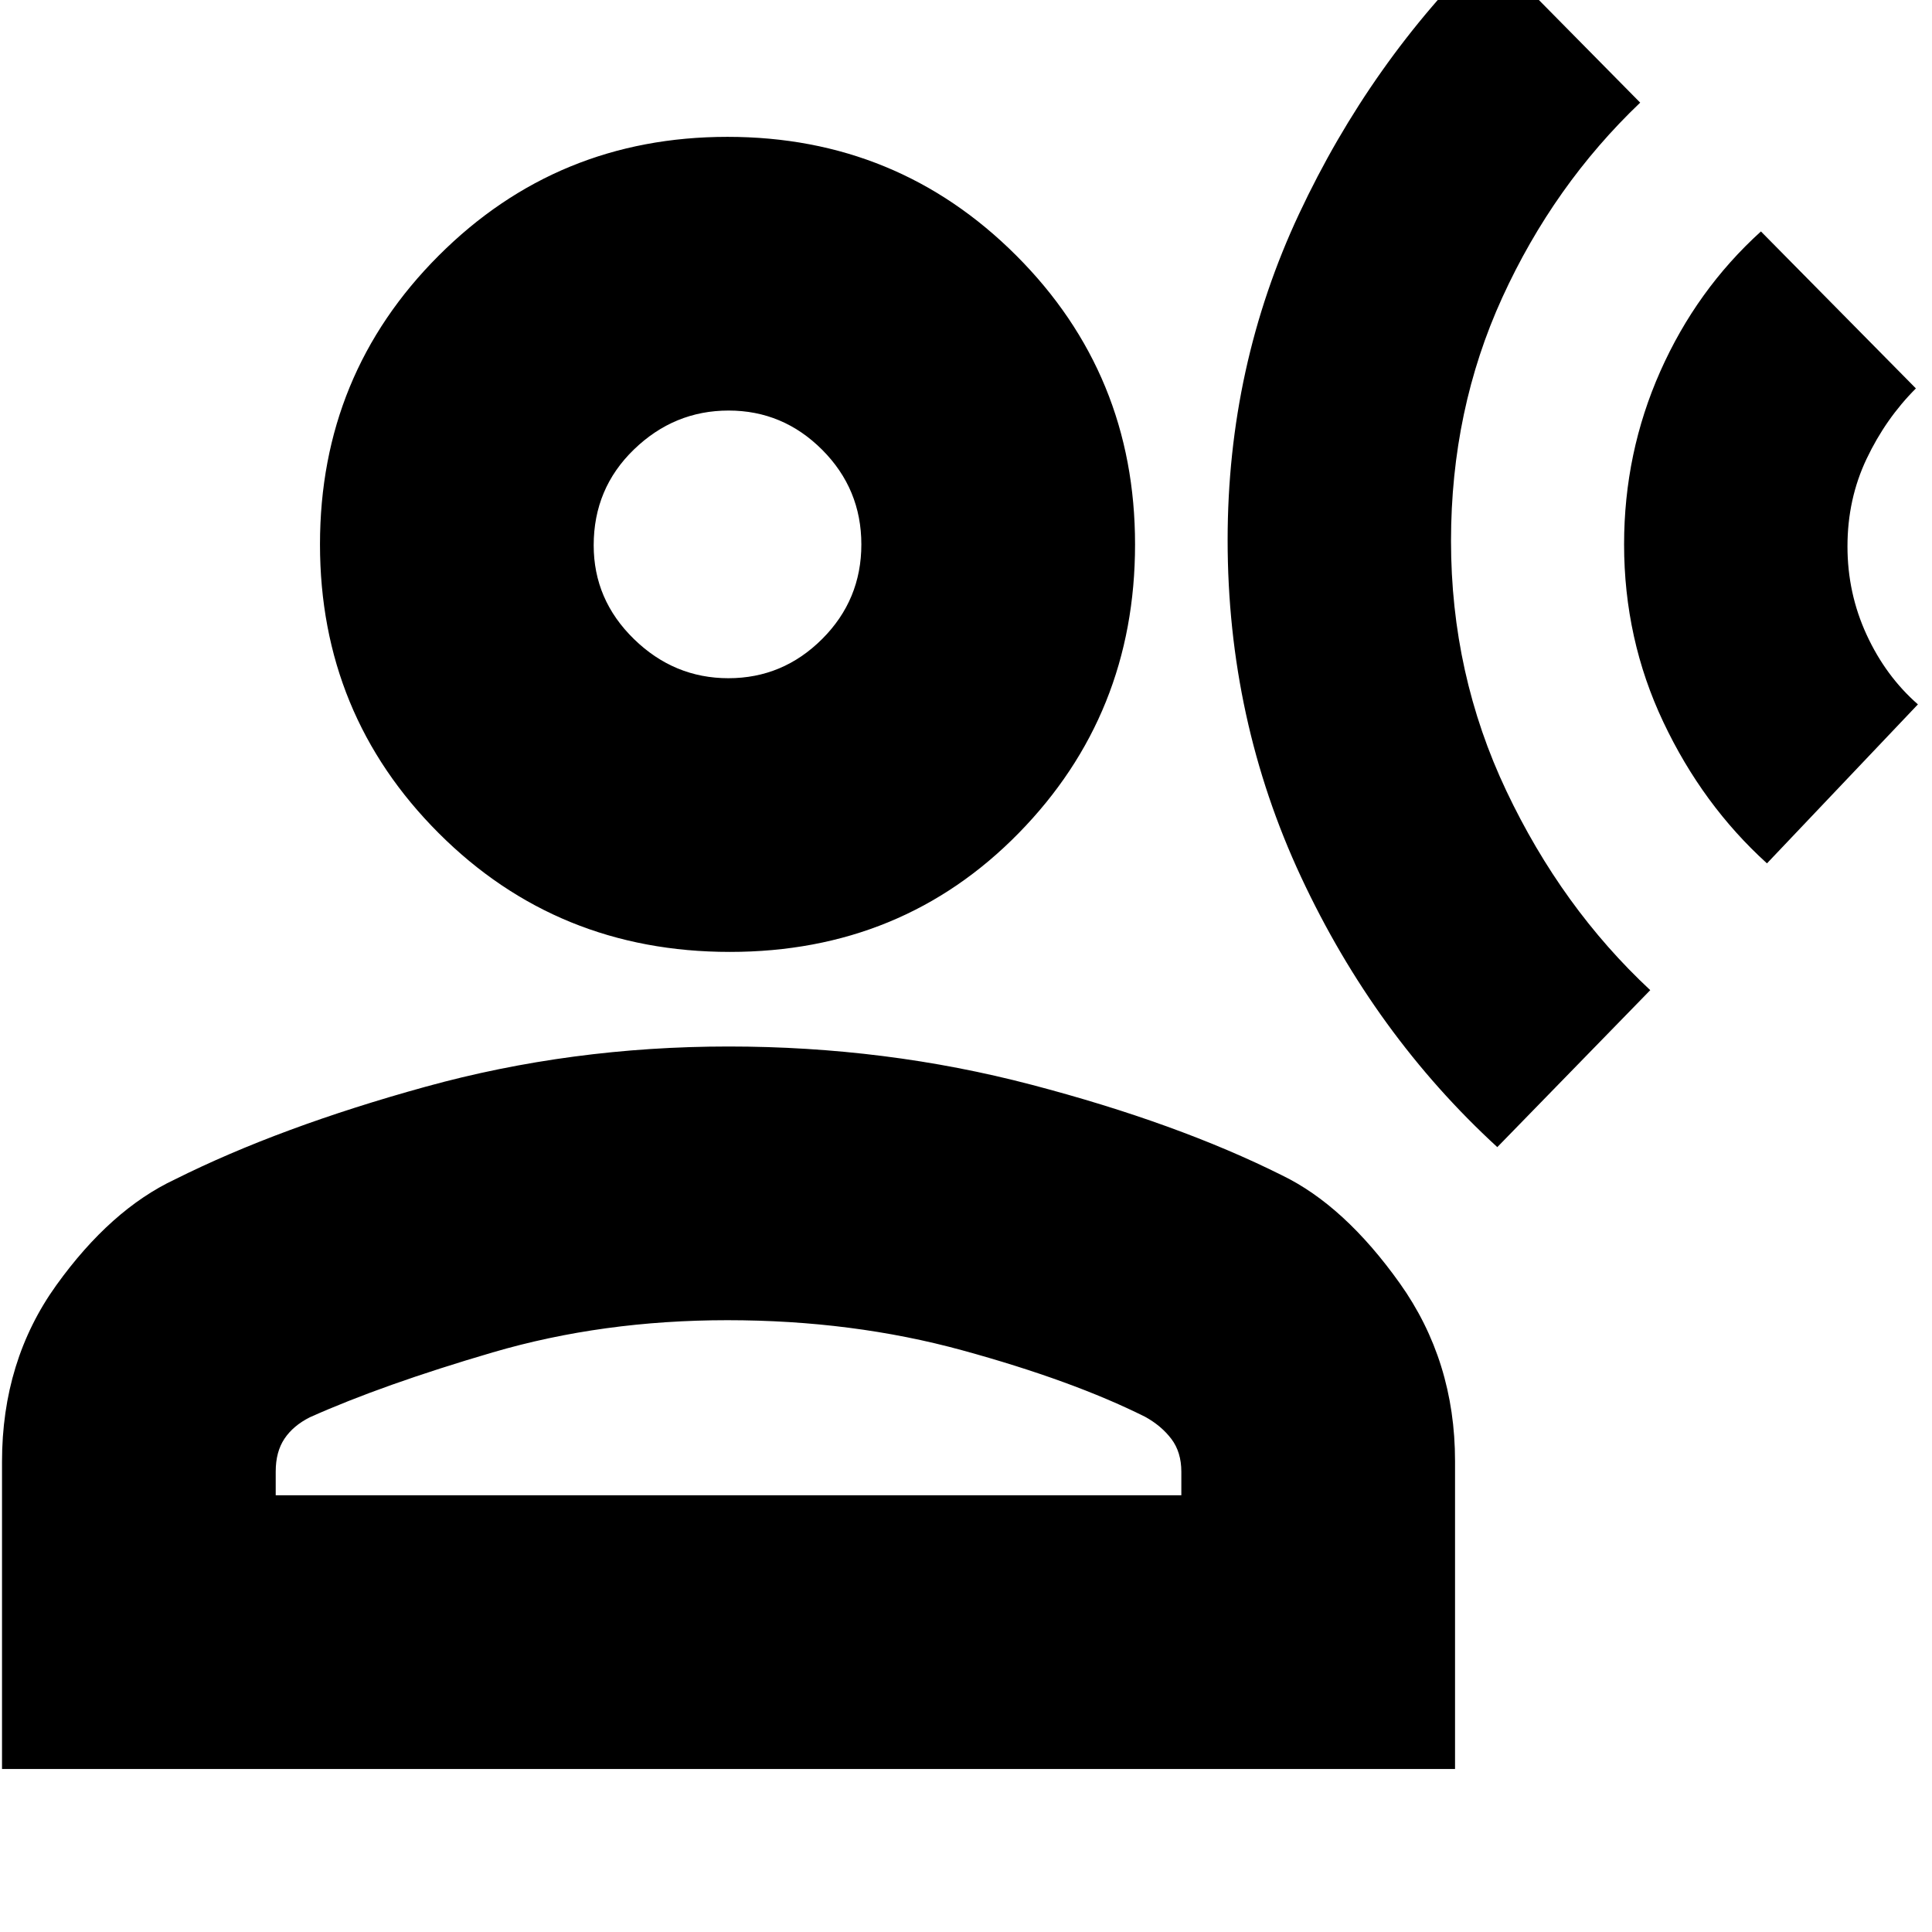 <svg xmlns="http://www.w3.org/2000/svg" height="24" viewBox="0 -960 960 960" width="24"><path d="M744-390q-61-56-97.5-134.21-36.5-78.2-36.5-167.5 0-86.29 35.5-162.02T739-986l76 77q-43 41-68.5 96.8-25.5 55.79-25.5 121 0 66.2 27.5 124.2t71.5 99l-76 78Zm134-141q-32-29-51.5-70.22-19.5-41.21-19.5-88.31 0-45.47 18-85.97t50-69.5l77 78q-15 15-24.5 35t-9.5 43.5q0 23.25 9.5 43.88Q937-624 953-610l-75 79Zm-515.34 44Q277-487 218-546t-59-143.5q0-84.5 59-143.5t143.5-59q84.5 0 143.5 59t59 143.5q0 84.5-57.84 143.5t-143.5 59ZM1-81v-152.68q0-50.14 27-87.73T87-374q52-26 124.44-46 72.43-20 150.56-20 78.12 0 150.56 19T637-376q31 15 58.5 53.59Q723-283.81 723-234v153H1Zm136-136h450v-11.7q0-9.74-4.95-16.29Q577.1-251.53 569-256q-36-18-90.69-33-54.7-15-116.81-15t-116.69 16q-54.57 16-90.81 32.22-8.3 4.16-12.65 10.67-4.35 6.5-4.35 16.29V-217Zm224.96-406q27.04 0 46.54-19.46 19.5-19.47 19.5-47 0-27.54-19.46-47.04-19.47-19.5-46.5-19.5Q335-756 315-736.65q-20 19.34-20 47.61 0 27.04 19.96 46.54 19.97 19.5 47 19.5Zm.04-66Zm0 472Z"/></svg>